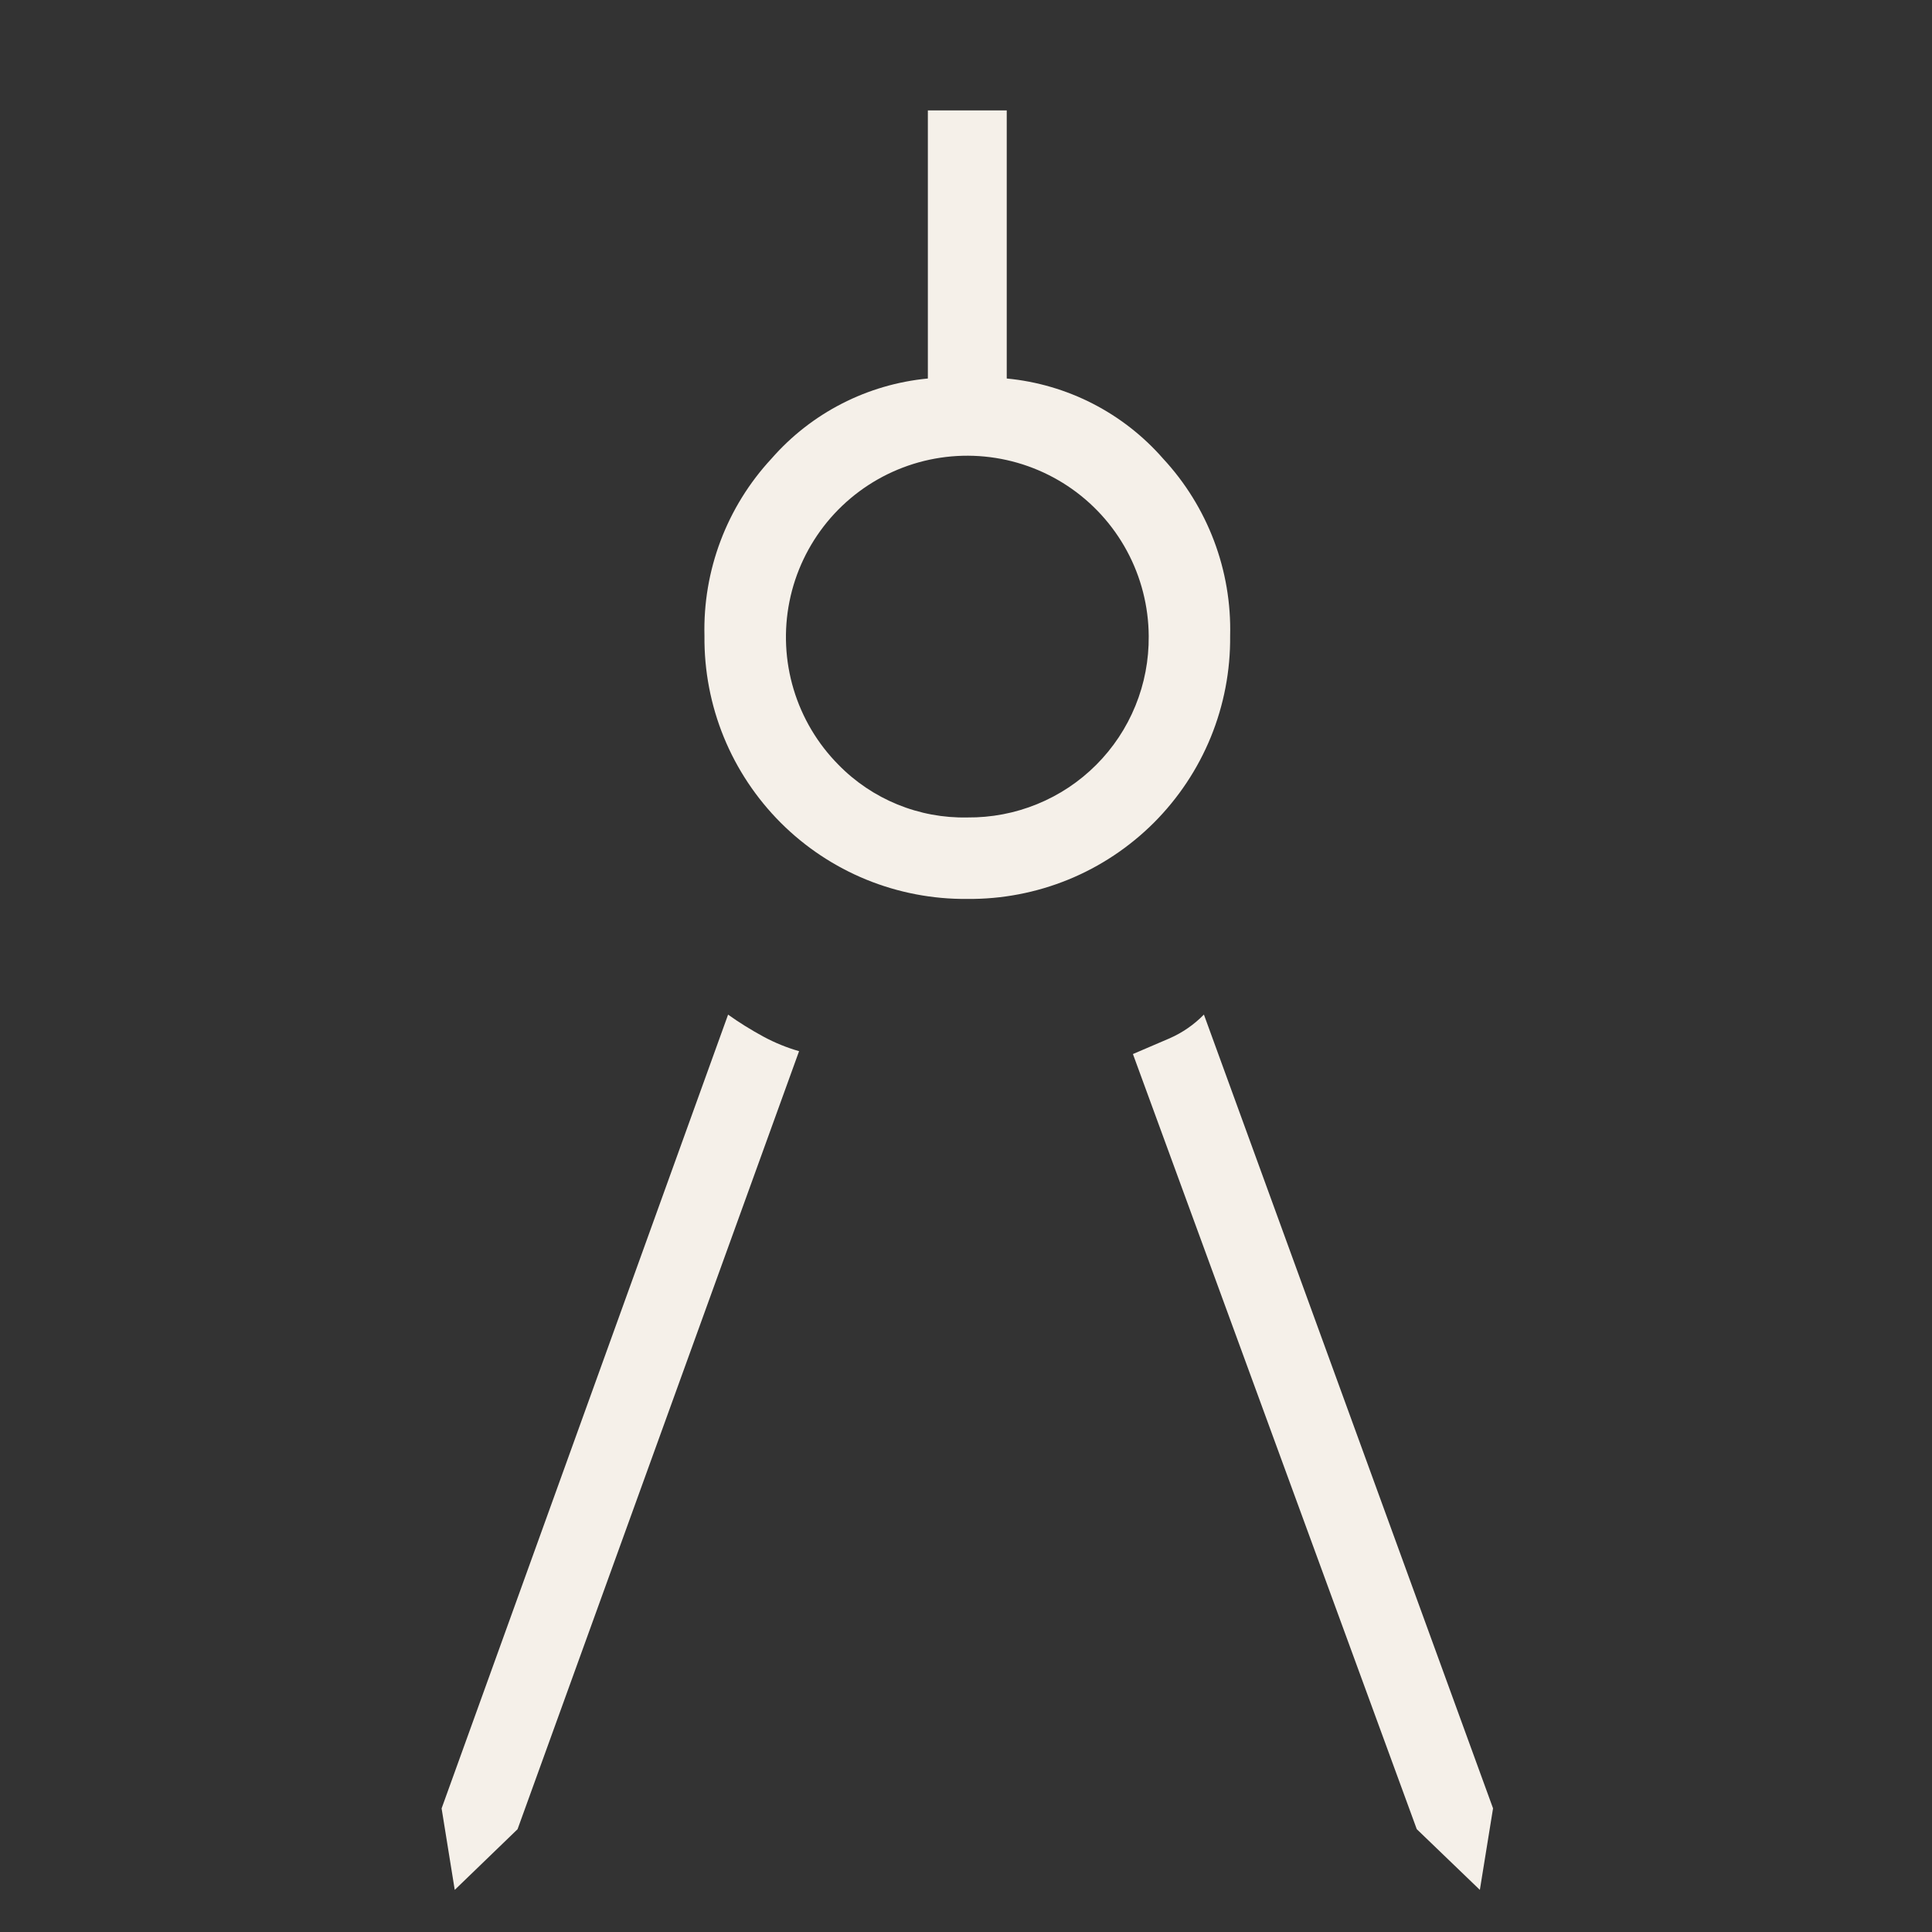 <svg width="35" height="35" viewBox="0 0 35 35" fill="none" xmlns="http://www.w3.org/2000/svg">
<rect x="0" y="0" width="35" height="35" fill="#333333" stroke="none"/>
<g clip-path="url(#clip0_318_2)">
<path d="M8.238 34.237L8 32.761L13.19 18.381C13.396 18.528 13.611 18.661 13.833 18.781C14.037 18.891 14.253 18.979 14.476 19.043L9.376 33.138L8.238 34.237ZM26.809 34.237L25.666 33.137L20.524 19.095L21.191 18.809C21.423 18.707 21.633 18.561 21.81 18.38L27.048 32.76L26.809 34.237ZM17.524 16.285C16.897 16.291 16.275 16.172 15.694 15.935C15.114 15.698 14.586 15.347 14.143 14.904C13.7 14.46 13.349 13.933 13.112 13.353C12.875 12.772 12.756 12.15 12.762 11.523C12.731 10.334 13.167 9.181 13.976 8.309C14.7 7.48 15.714 6.961 16.809 6.857V2H18.238V6.857C19.333 6.961 20.347 7.48 21.071 8.309C21.88 9.181 22.316 10.334 22.285 11.523C22.291 12.15 22.172 12.772 21.935 13.353C21.698 13.933 21.347 14.46 20.904 14.904C20.46 15.347 19.933 15.698 19.353 15.935C18.772 16.172 18.15 16.291 17.523 16.285H17.524ZM17.524 14.809C17.957 14.813 18.386 14.732 18.787 14.568C19.188 14.405 19.552 14.163 19.858 13.857C20.164 13.551 20.406 13.187 20.569 12.786C20.733 12.385 20.814 11.956 20.81 11.523C20.807 10.984 20.671 10.454 20.415 9.98C20.159 9.506 19.79 9.102 19.341 8.804C18.891 8.506 18.376 8.323 17.839 8.271C17.303 8.219 16.762 8.3 16.264 8.507C15.766 8.714 15.327 9.04 14.985 9.456C14.643 9.873 14.408 10.367 14.302 10.896C14.196 11.424 14.222 11.971 14.377 12.487C14.532 13.003 14.811 13.473 15.191 13.856C15.494 14.166 15.858 14.41 16.259 14.574C16.66 14.738 17.091 14.818 17.524 14.809V14.809Z" fill="#F5F0E9"/>
</g>
<defs>
<clipPath id="clip0_318_2">
<rect width="19.047" height="32.237" fill="white" transform="translate(8 2)"/>
</clipPath>
</defs>
</svg>
